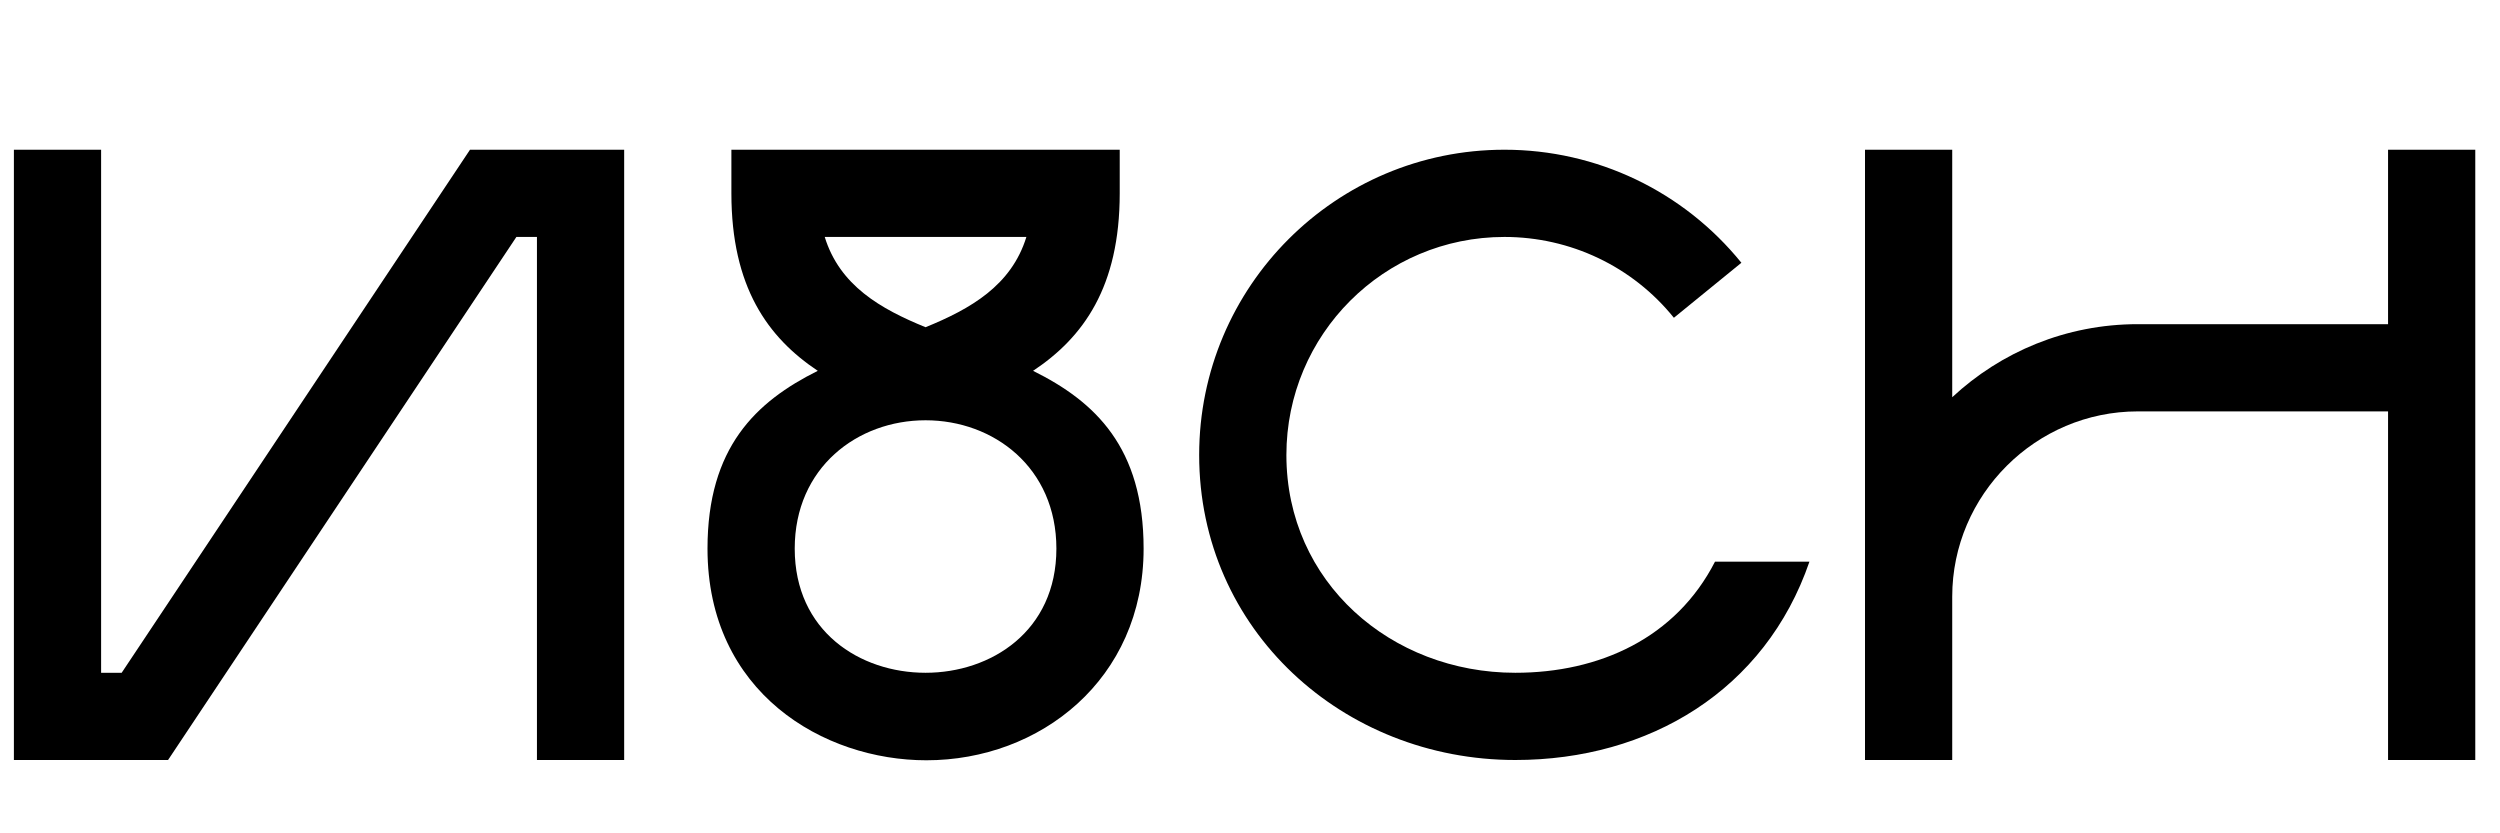 <svg xmlns="http://www.w3.org/2000/svg" viewBox="0 0 9000 3000">

<g transform="translate(50,0)">
<path d="M2197 2736L2197 539 1642 539 388 2422 314 2422 314 539 0 539 0 2736 555 2736 1809 853 1883 853 1883 2736Z"/>
</g>

<g transform="translate(2447,0)">
<path d="M885 2422C649 2422 414 2273 414 1975 414 1683 640 1513 885 1513 1130 1513 1356 1683 1356 1975 1356 2273 1120 2422 885 2422ZM888 2737C1296 2737 1670 2447 1670 1975 1670 1611 1496 1446 1272 1335 1453 1215 1584 1033 1584 696L1584 539 186 539 186 696C186 1033 317 1215 497 1335 274 1446 100 1611 100 1975 100 2494 518 2737 888 2737ZM885 1178C723 1112 576 1028 522 853L1248 853C1194 1028 1047 1112 885 1178Z"/>
</g>

<g transform="translate(4317,0)">
<path d="M1138 2736C1620 2736 2038 2485 2197 2022L1857 2022C1716 2297 1441 2422 1138 2422 691 2422 314 2096 314 1638 314 1204 665 853 1099 853 1336 853 1560 959 1709 1144L1952 946C1743 688 1431 539 1099 539 492 539 0 1031 0 1638 0 2268 518 2736 1138 2736Z"/>
</g>

<g transform="translate(6714,0)">
<path d="M2197 2736L2197 539 1883 539 1883 1167 982 1167C724 1167 489 1267 314 1430L314 539 0 539 0 2736 314 2736 314 2148C314 1781 615 1481 982 1481L1883 1481 1883 2736Z"/>
</g>
</svg>